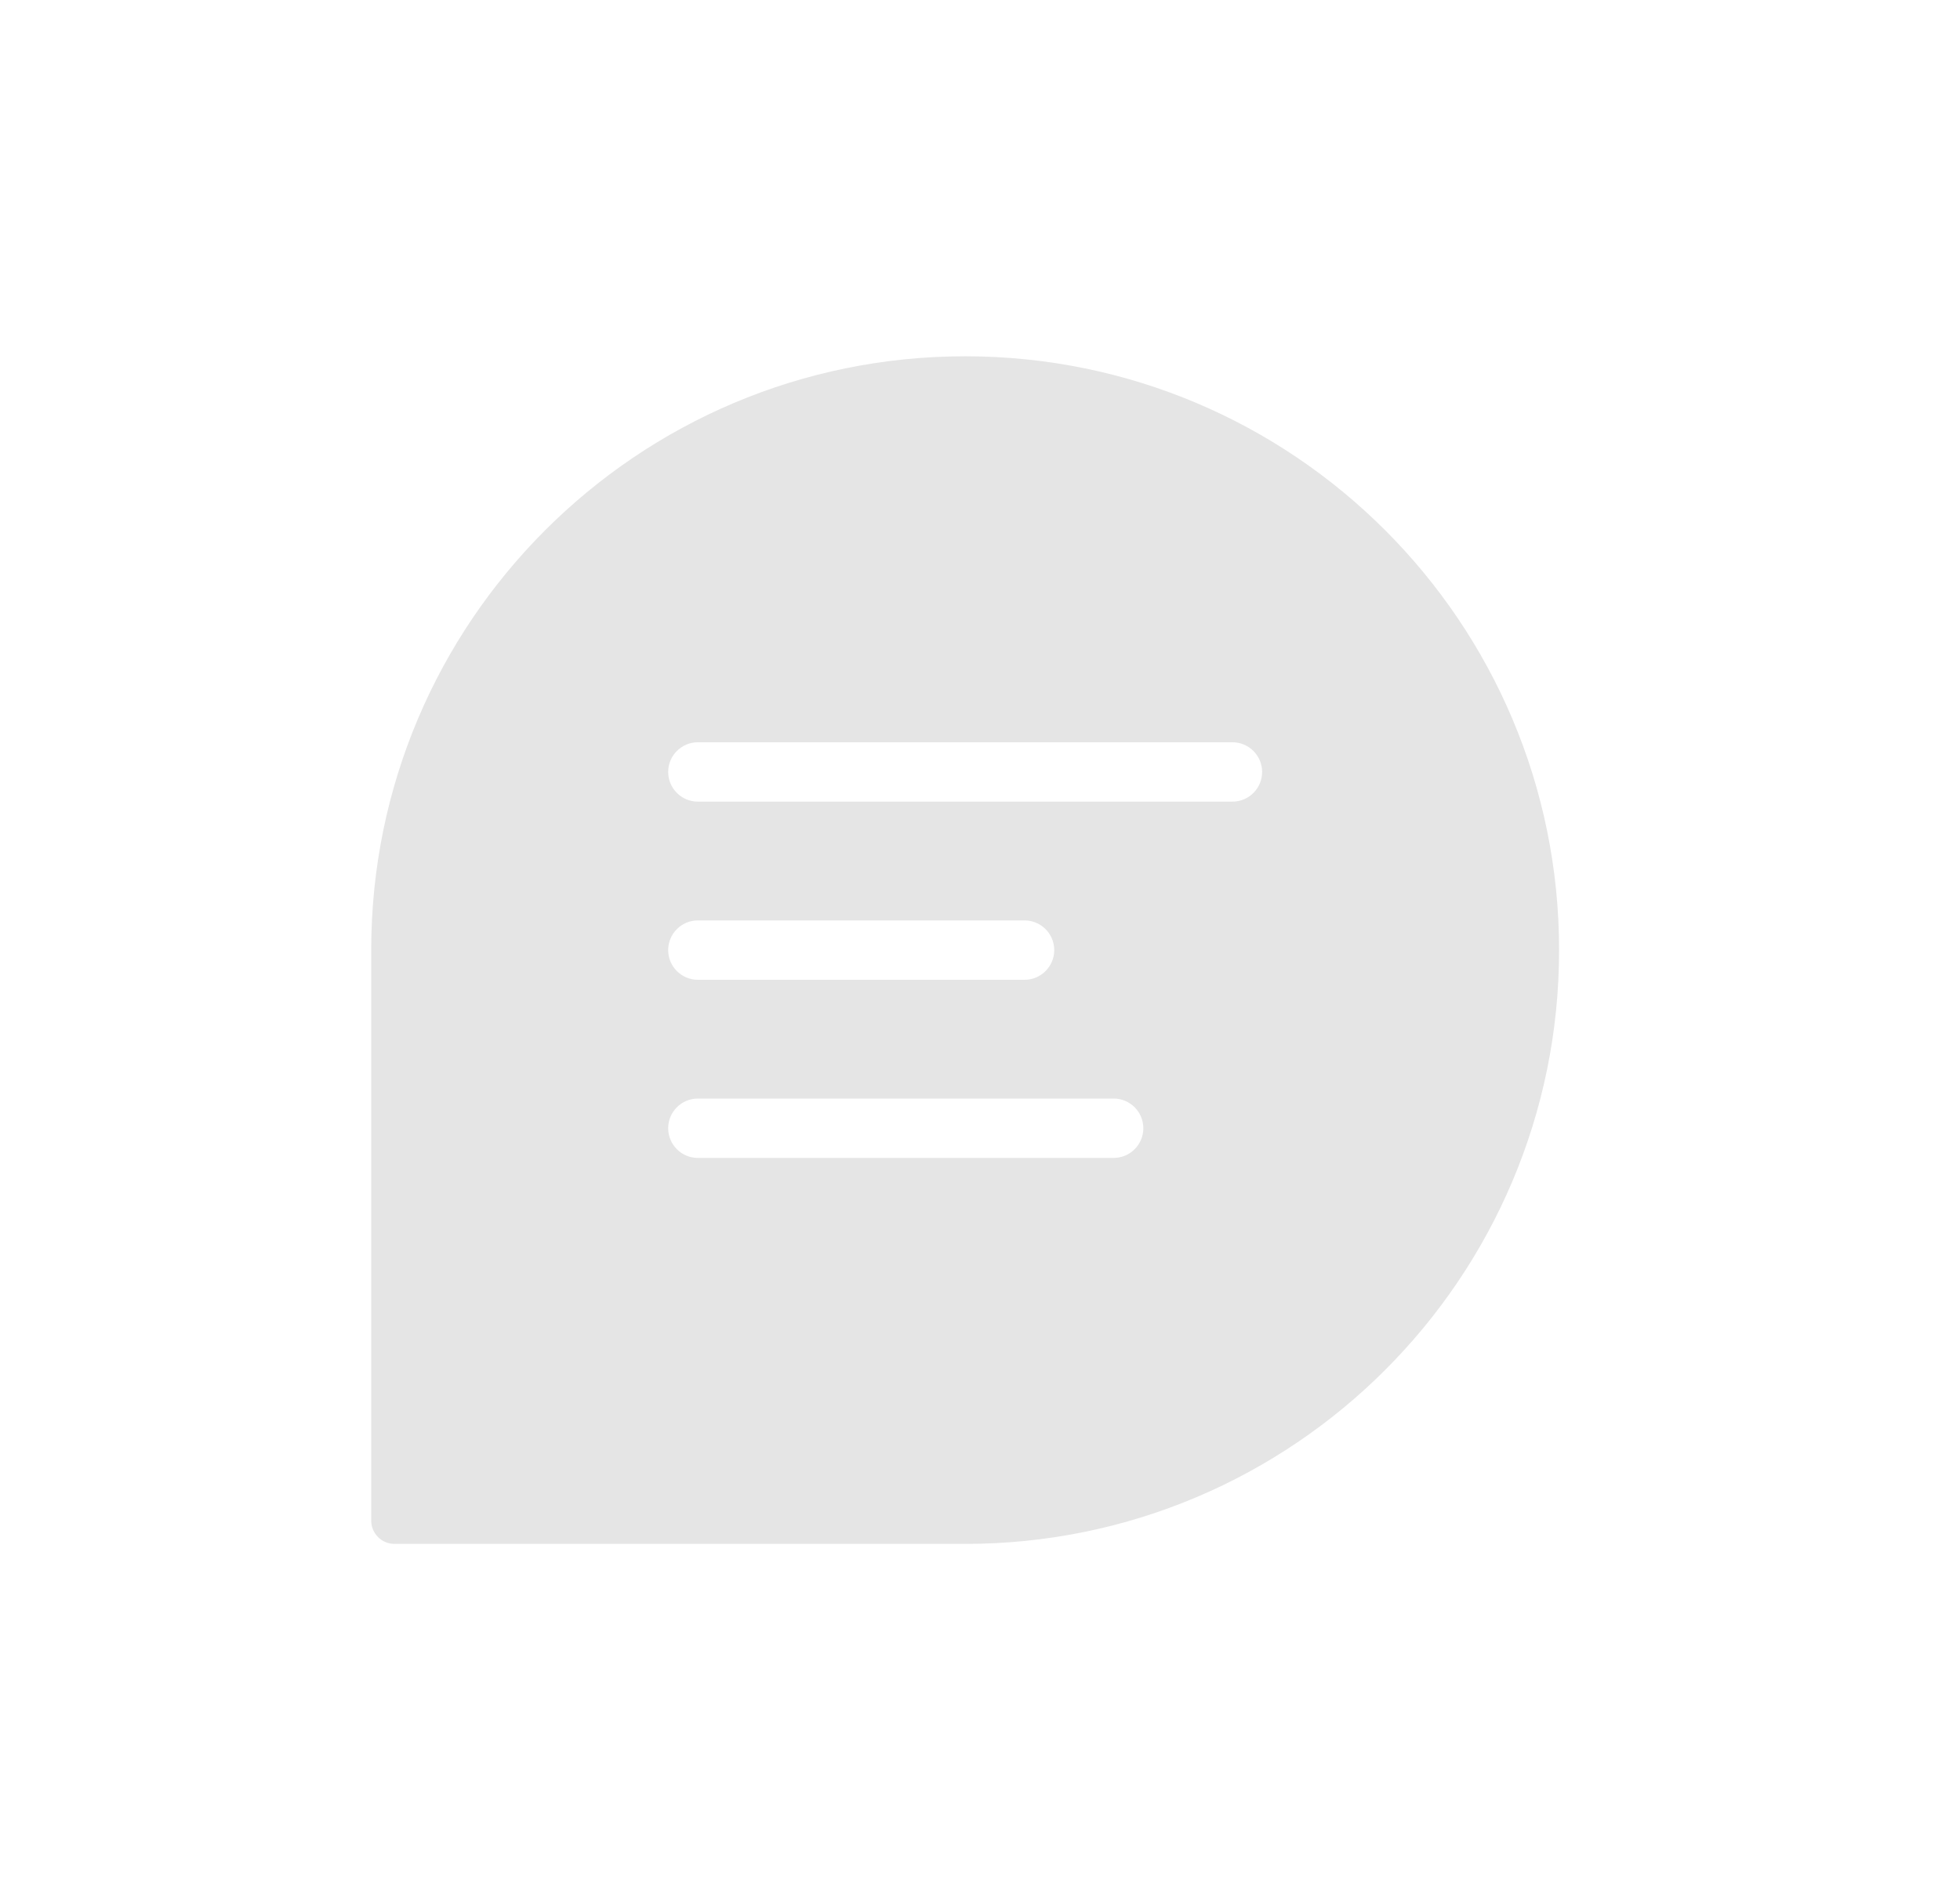 <svg width="33" height="32" viewBox="0 0 33 32" fill="none" xmlns="http://www.w3.org/2000/svg">
<path fill-rule="evenodd" clip-rule="evenodd" d="M16.25 6C10.727 6 6.25 10.477 6.25 16V25.608C6.25 25.824 6.426 26 6.642 26H16.25C21.773 26 26.25 21.523 26.25 16C26.25 10.477 21.773 6 16.25 6ZM11.75 12.5C11.474 12.5 11.25 12.724 11.25 13C11.25 13.276 11.474 13.5 11.75 13.5H20.75C21.026 13.5 21.25 13.276 21.25 13C21.25 12.724 21.026 12.5 20.75 12.5H11.75ZM11.75 15.5C11.474 15.5 11.25 15.724 11.25 16C11.25 16.276 11.474 16.5 11.75 16.5H17.25C17.526 16.5 17.75 16.276 17.75 16C17.75 15.724 17.526 15.5 17.25 15.5H11.75ZM11.75 18.5C11.474 18.5 11.25 18.724 11.25 19C11.25 19.276 11.474 19.5 11.75 19.5H18.75C19.026 19.5 19.25 19.276 19.25 19C19.25 18.724 19.026 18.5 18.75 18.5H11.75Z" fill="#E5E5E5"/>
</svg>
